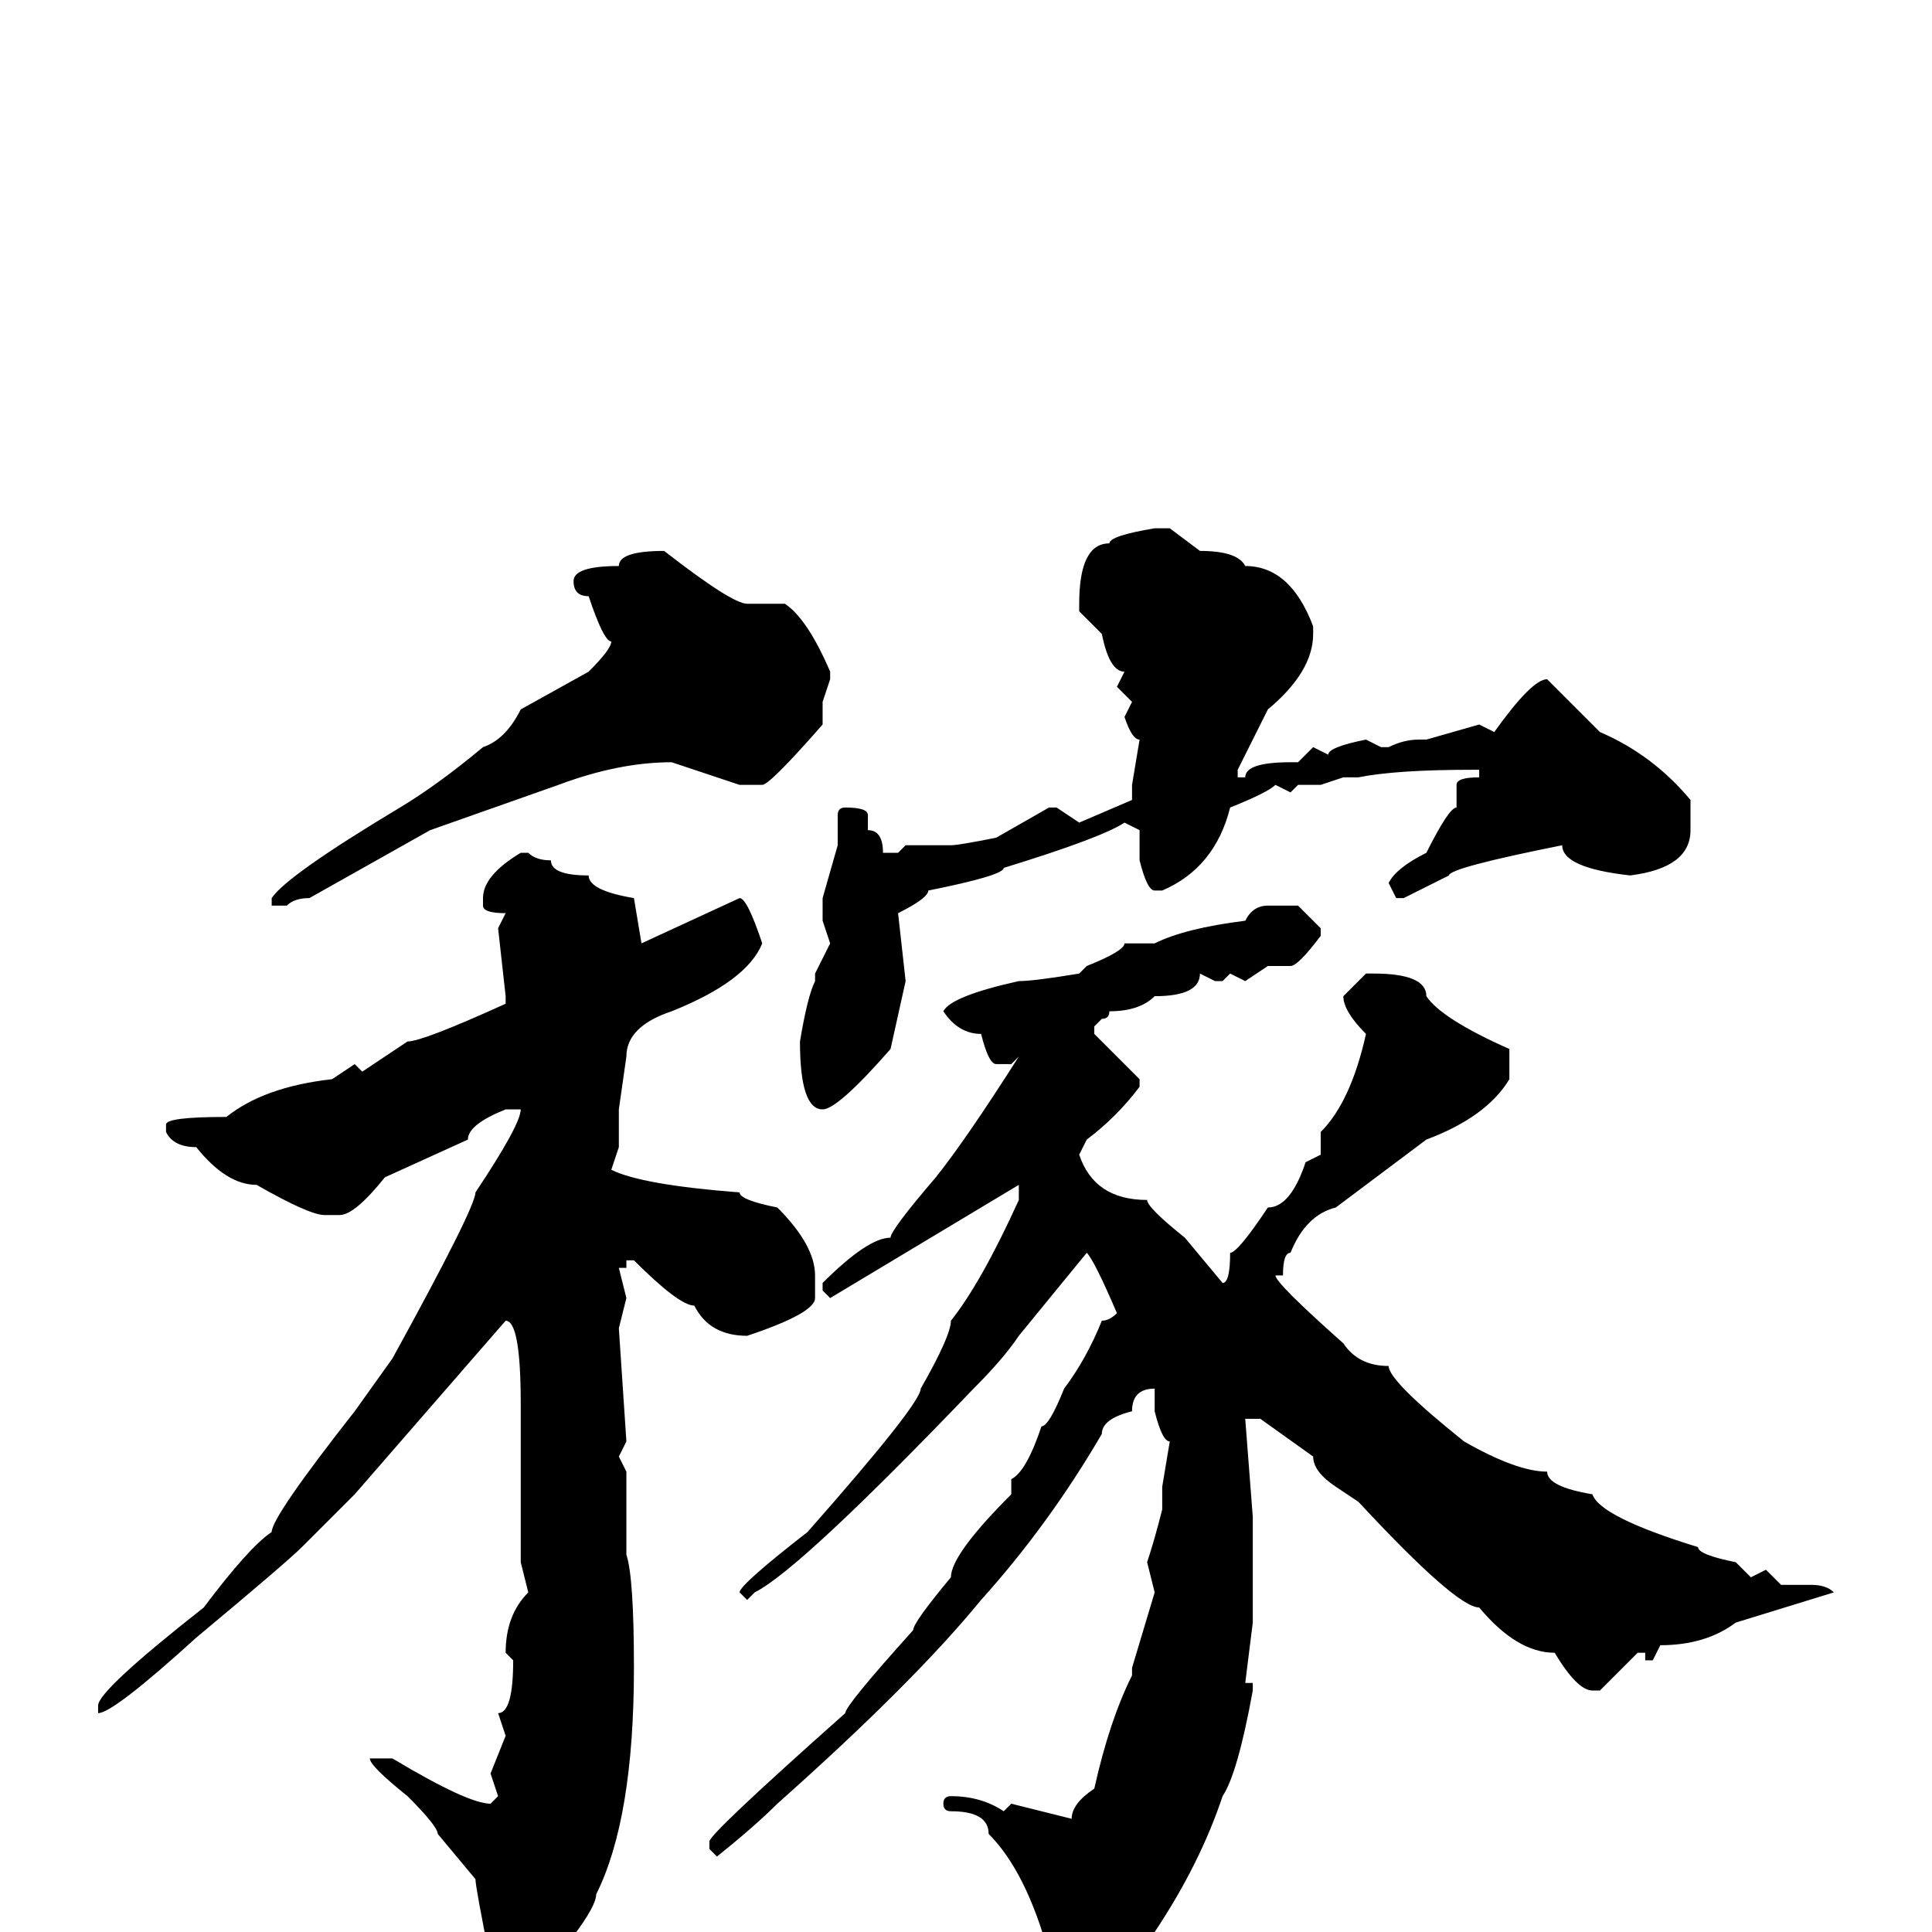 <svg xmlns="http://www.w3.org/2000/svg" viewBox="0 -256 256 256">
	<path fill="#000000" d="M153 -186H155L159 -183Q164 -183 165 -181Q171 -181 174 -173V-172Q174 -167 168 -162L164 -154V-153H165Q165 -155 171 -155H172L174 -157L176 -156Q176 -157 181 -158L183 -157H184Q186 -158 188 -158H189L196 -160L198 -159Q203 -166 205 -166L212 -159Q219 -156 224 -150V-146Q224 -141 216 -140Q207 -141 207 -144Q192 -141 192 -140L186 -137H185L184 -139Q185 -141 189 -143Q192 -149 193 -149V-152Q193 -153 196 -153V-154H195Q185 -154 180 -153H178L175 -152H172L171 -151L169 -152Q168 -151 163 -149Q161 -141 154 -138H153Q152 -138 151 -142V-146L149 -147Q146 -145 133 -141Q133 -140 123 -138Q123 -137 119 -135L120 -126L118 -117Q111 -109 109 -109Q106 -109 106 -118Q107 -124 108 -126V-127L110 -131L109 -134V-137L111 -144V-148Q111 -149 112 -149Q115 -149 115 -148V-147V-146Q117 -146 117 -143H119L120 -144H126Q127 -144 132 -145L139 -149H140L143 -147L150 -150V-152L151 -158Q150 -158 149 -161L150 -163L148 -165L149 -167Q147 -167 146 -172L143 -175V-176Q143 -184 147 -184Q147 -185 153 -186ZM88 -183Q97 -176 99 -176H104Q107 -174 110 -167V-166L109 -163V-160Q102 -152 101 -152H98L89 -155Q82 -155 74 -152L57 -146L41 -137Q39 -137 38 -136H36V-137Q38 -140 53 -149Q58 -152 64 -157Q67 -158 69 -162L78 -167Q81 -170 81 -171Q80 -171 78 -177Q76 -177 76 -179Q76 -181 82 -181Q82 -183 88 -183ZM69 -143H70Q71 -142 73 -142Q73 -140 78 -140Q78 -138 84 -137L85 -131L98 -137Q99 -137 101 -131Q99 -126 89 -122Q83 -120 83 -116L82 -109V-104L81 -101Q85 -99 98 -98Q98 -97 103 -96Q108 -91 108 -87V-84Q108 -82 99 -79Q94 -79 92 -83Q90 -83 84 -89H83V-88H82L83 -84L82 -80L83 -65L82 -63L83 -61V-53V-50Q84 -47 84 -35Q84 -15 79 -5Q79 -2 67 11L65 9V8V4Q63 -6 63 -7L58 -13Q58 -14 54 -18Q49 -22 49 -23H52Q62 -17 65 -17L66 -18L65 -21L67 -26L66 -29Q68 -29 68 -36L67 -37Q67 -42 70 -45L69 -49V-52V-54V-60V-64V-65V-67V-70Q69 -81 67 -81L47 -58Q43 -54 40 -51Q38 -49 26 -39Q15 -29 13 -29V-30Q13 -32 27 -43Q33 -51 36 -53Q36 -55 47 -69L52 -76Q63 -96 63 -98Q69 -107 69 -109H67Q62 -107 62 -105L51 -100Q47 -95 45 -95H43Q41 -95 34 -99Q30 -99 26 -104Q23 -104 22 -106V-107Q22 -108 30 -108Q35 -112 44 -113L47 -115L48 -114L54 -118Q56 -118 67 -123V-124L66 -133L67 -135Q64 -135 64 -136V-137Q64 -140 69 -143ZM168 -136H172L175 -133V-132Q172 -128 171 -128H168L165 -126L163 -127L162 -126H161L159 -127Q159 -124 153 -124Q151 -122 147 -122Q147 -121 146 -121L145 -120V-119L151 -113V-112Q148 -108 144 -105L143 -103Q145 -97 152 -97Q152 -96 157 -92L162 -86Q163 -86 163 -90Q164 -90 168 -96Q171 -96 173 -102L175 -103V-106Q179 -110 181 -119Q178 -122 178 -124L181 -127H182Q189 -127 189 -124Q191 -121 200 -117V-113Q197 -108 189 -105L177 -96Q173 -95 171 -90Q170 -90 170 -87H169Q169 -86 178 -78Q180 -75 184 -75Q184 -73 194 -65Q201 -61 205 -61Q205 -59 211 -58Q212 -55 225 -51Q225 -50 230 -49L232 -47L234 -48L236 -46H240Q242 -46 243 -45L230 -41Q226 -38 220 -38L219 -36H218V-37H217L212 -32H211Q209 -32 206 -37Q201 -37 196 -43Q193 -43 180 -57L177 -59Q174 -61 174 -63L167 -68H165L166 -55V-50V-45V-41L165 -33H166V-32Q164 -21 162 -18Q159 -9 153 0Q147 6 141 11H140L139 10V8V7L138 3H139Q136 -8 131 -13Q131 -16 126 -16Q125 -16 125 -17Q125 -18 126 -18Q130 -18 133 -16L134 -17L142 -15Q142 -17 145 -19Q147 -28 150 -34V-35L153 -45L152 -49Q153 -52 154 -56V-57V-58V-59L155 -65Q154 -65 153 -69V-71V-72Q150 -72 150 -69Q146 -68 146 -66Q139 -54 130 -44Q121 -33 103 -17Q100 -14 95 -10L94 -11V-12Q94 -13 112 -29Q112 -30 121 -40Q121 -41 126 -47Q126 -50 134 -58V-60Q136 -61 138 -67Q139 -67 141 -72Q144 -76 146 -81Q147 -81 148 -82Q145 -89 144 -90L135 -79Q133 -76 129 -72Q106 -48 100 -45L99 -44L98 -45Q98 -46 107 -53Q122 -70 122 -72Q126 -79 126 -81Q130 -86 135 -97V-98V-99L125 -93L110 -84L109 -85V-86Q115 -92 118 -92Q118 -93 124 -100Q128 -105 135 -116L134 -115H132Q131 -115 130 -119Q127 -119 125 -122Q126 -124 135 -126Q137 -126 143 -127L144 -128Q149 -130 149 -131H153Q157 -133 165 -134Q166 -136 168 -136Z"/>
</svg>